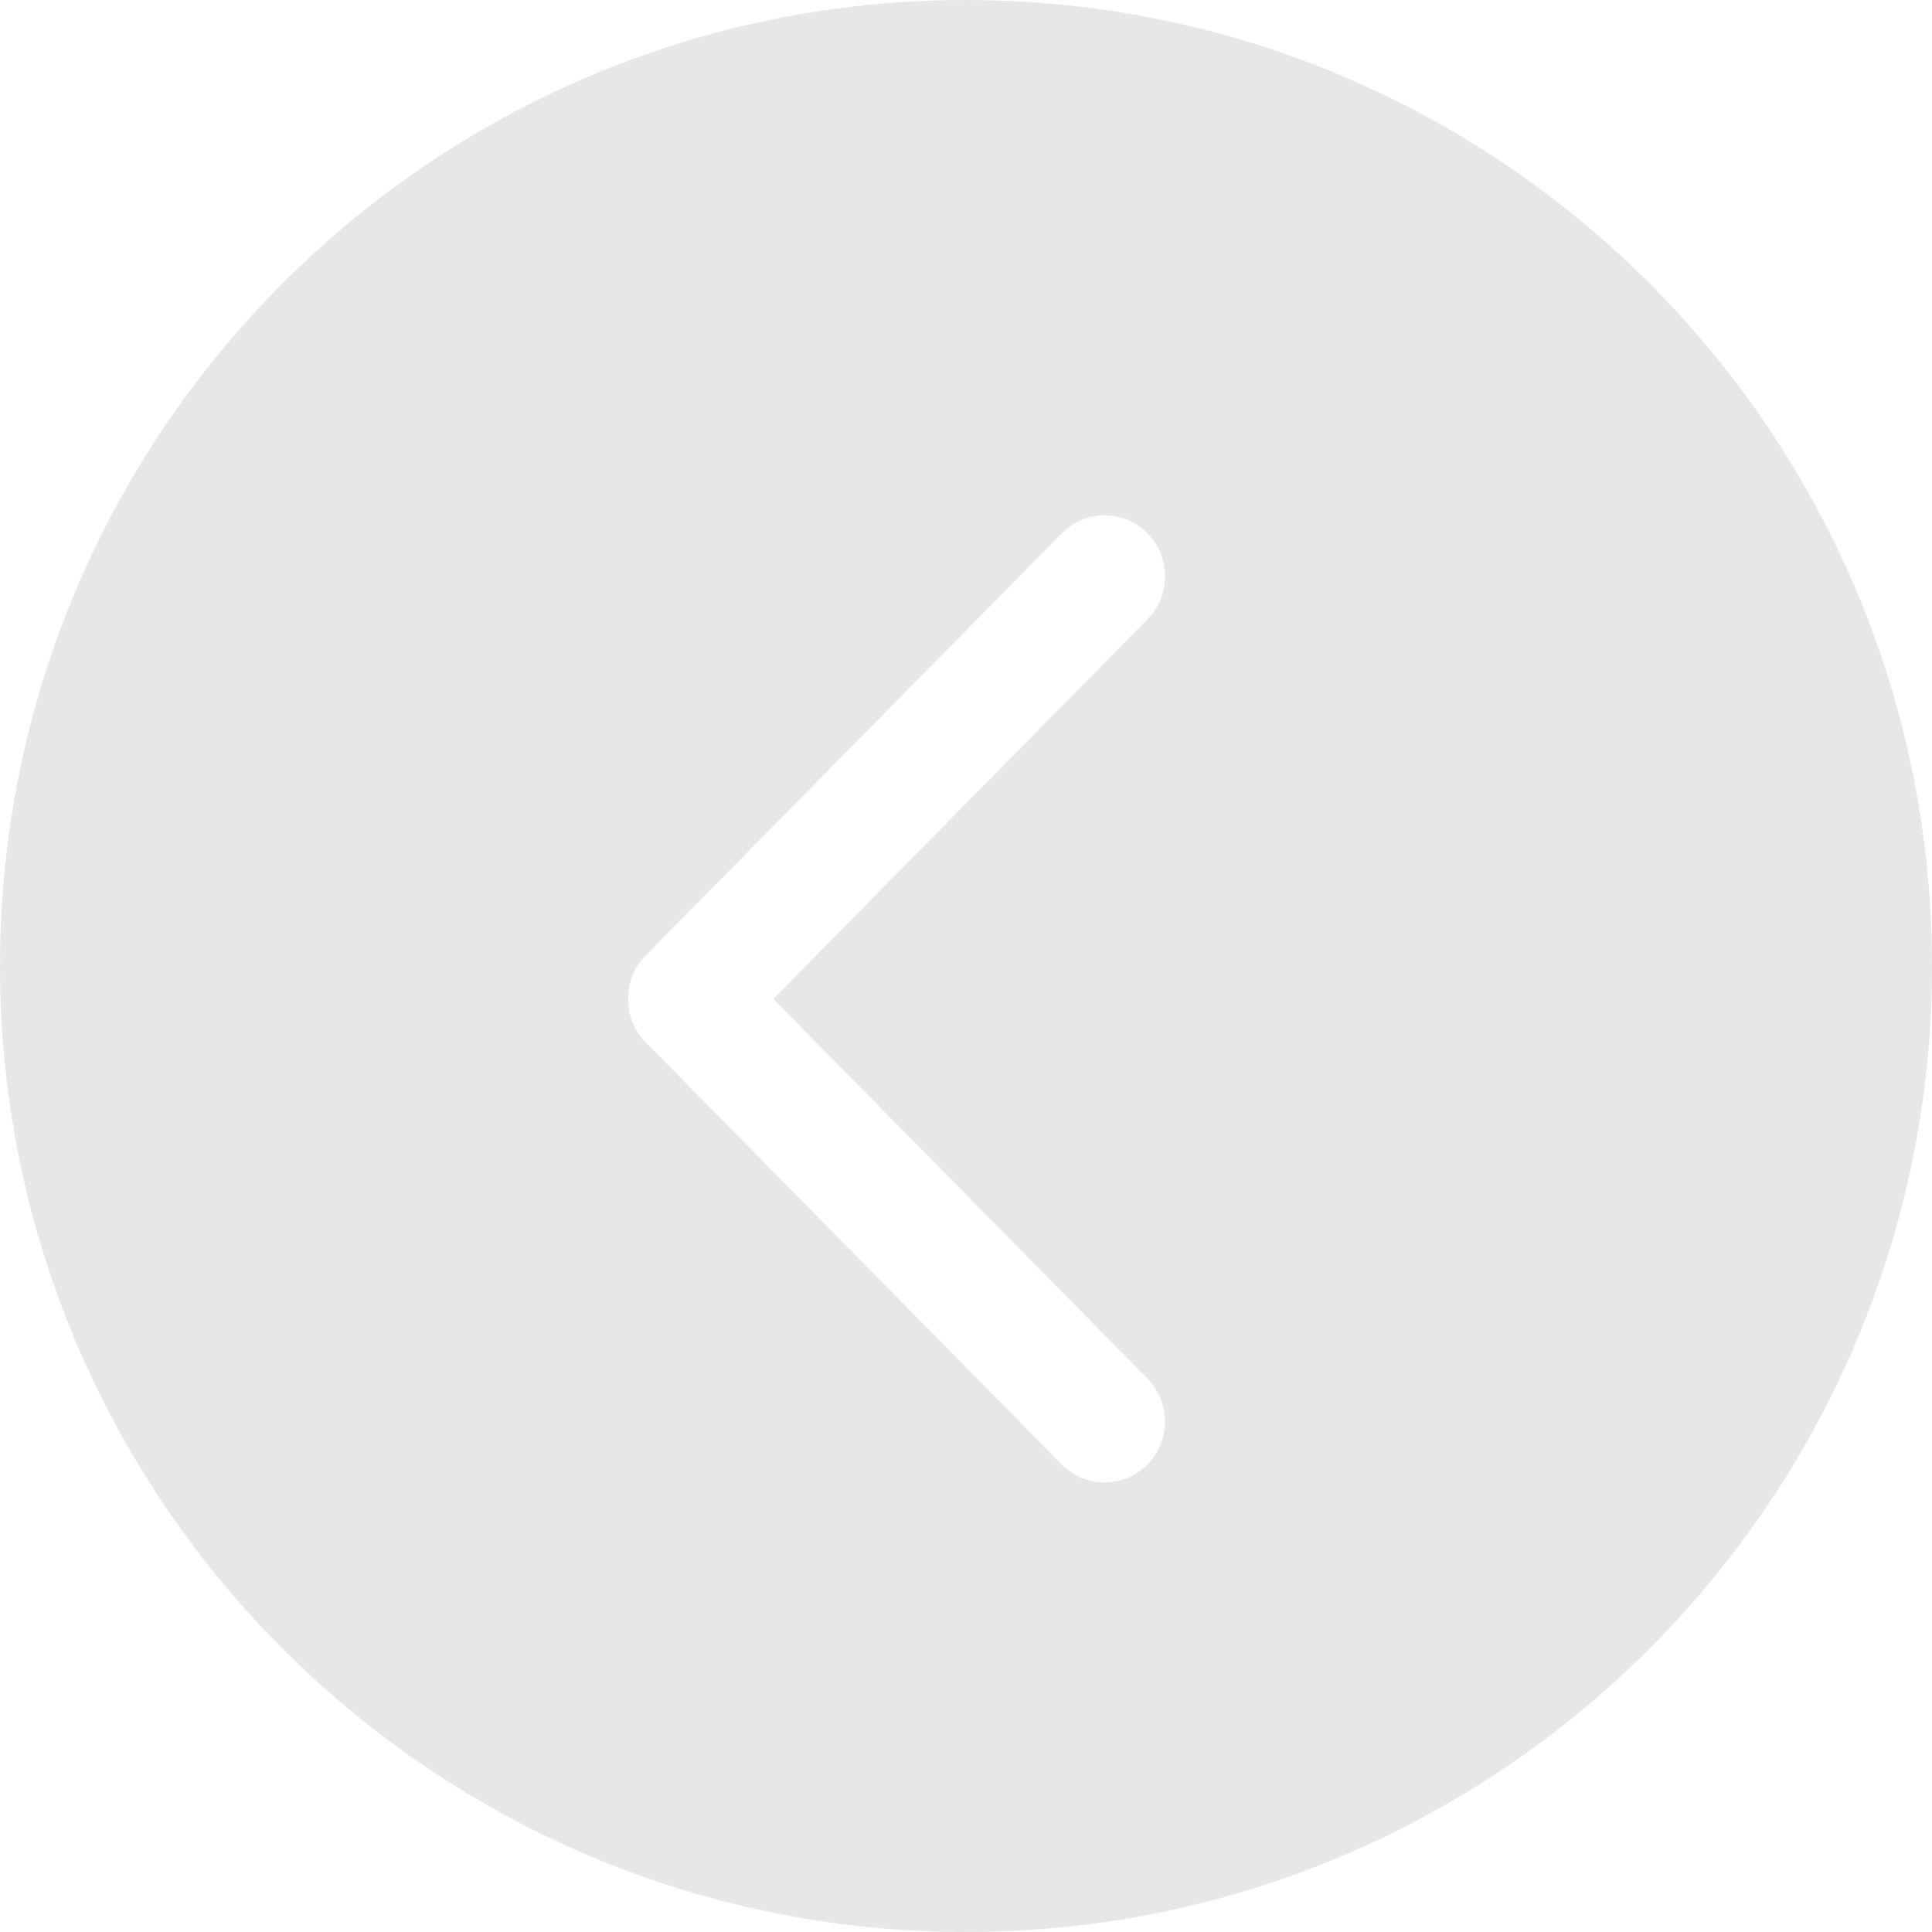 <?xml version="1.0" encoding="UTF-8" standalone="no"?>
<svg width="55px" height="55px" viewBox="0 0 55 55" version="1.1" xmlns="http://www.w3.org/2000/svg" xmlns:xlink="http://www.w3.org/1999/xlink">
    <!-- Generator: Sketch 39.1 (31720) - http://www.bohemiancoding.com/sketch -->
    <title>left_cursor_vector_v02</title>
    <desc>Created with Sketch.</desc>
    <defs></defs>
    <g id="assets" stroke="none" stroke-width="1" fill="none" fill-rule="evenodd" opacity="0.5">
        <g id="left_cursor" fill="#D0D0D0">
            <path d="M27.5,-1.77635684e-15 C12.313,-1.77635684e-15 0,12.311 0,27.5 C0,42.687 12.313,55 27.5,55 C42.689,55 55,42.687 55,27.5 C55,12.311 42.689,-1.77635684e-15 27.5,-1.77635684e-15 Z M32.661,39.24 L22.014,28.438 L32.663,17.635 C33.335,16.958 33.335,15.858 32.663,15.179 C31.991,14.502 30.903,14.502 30.233,15.179 L18.373,27.209 C17.72,27.869 17.718,29.003 18.373,29.665 L30.231,41.694 C30.903,42.372 31.991,42.372 32.661,41.694 C33.332,41.017 33.332,39.919 32.661,39.24 Z"></path>
        </g>
    </g>
</svg>